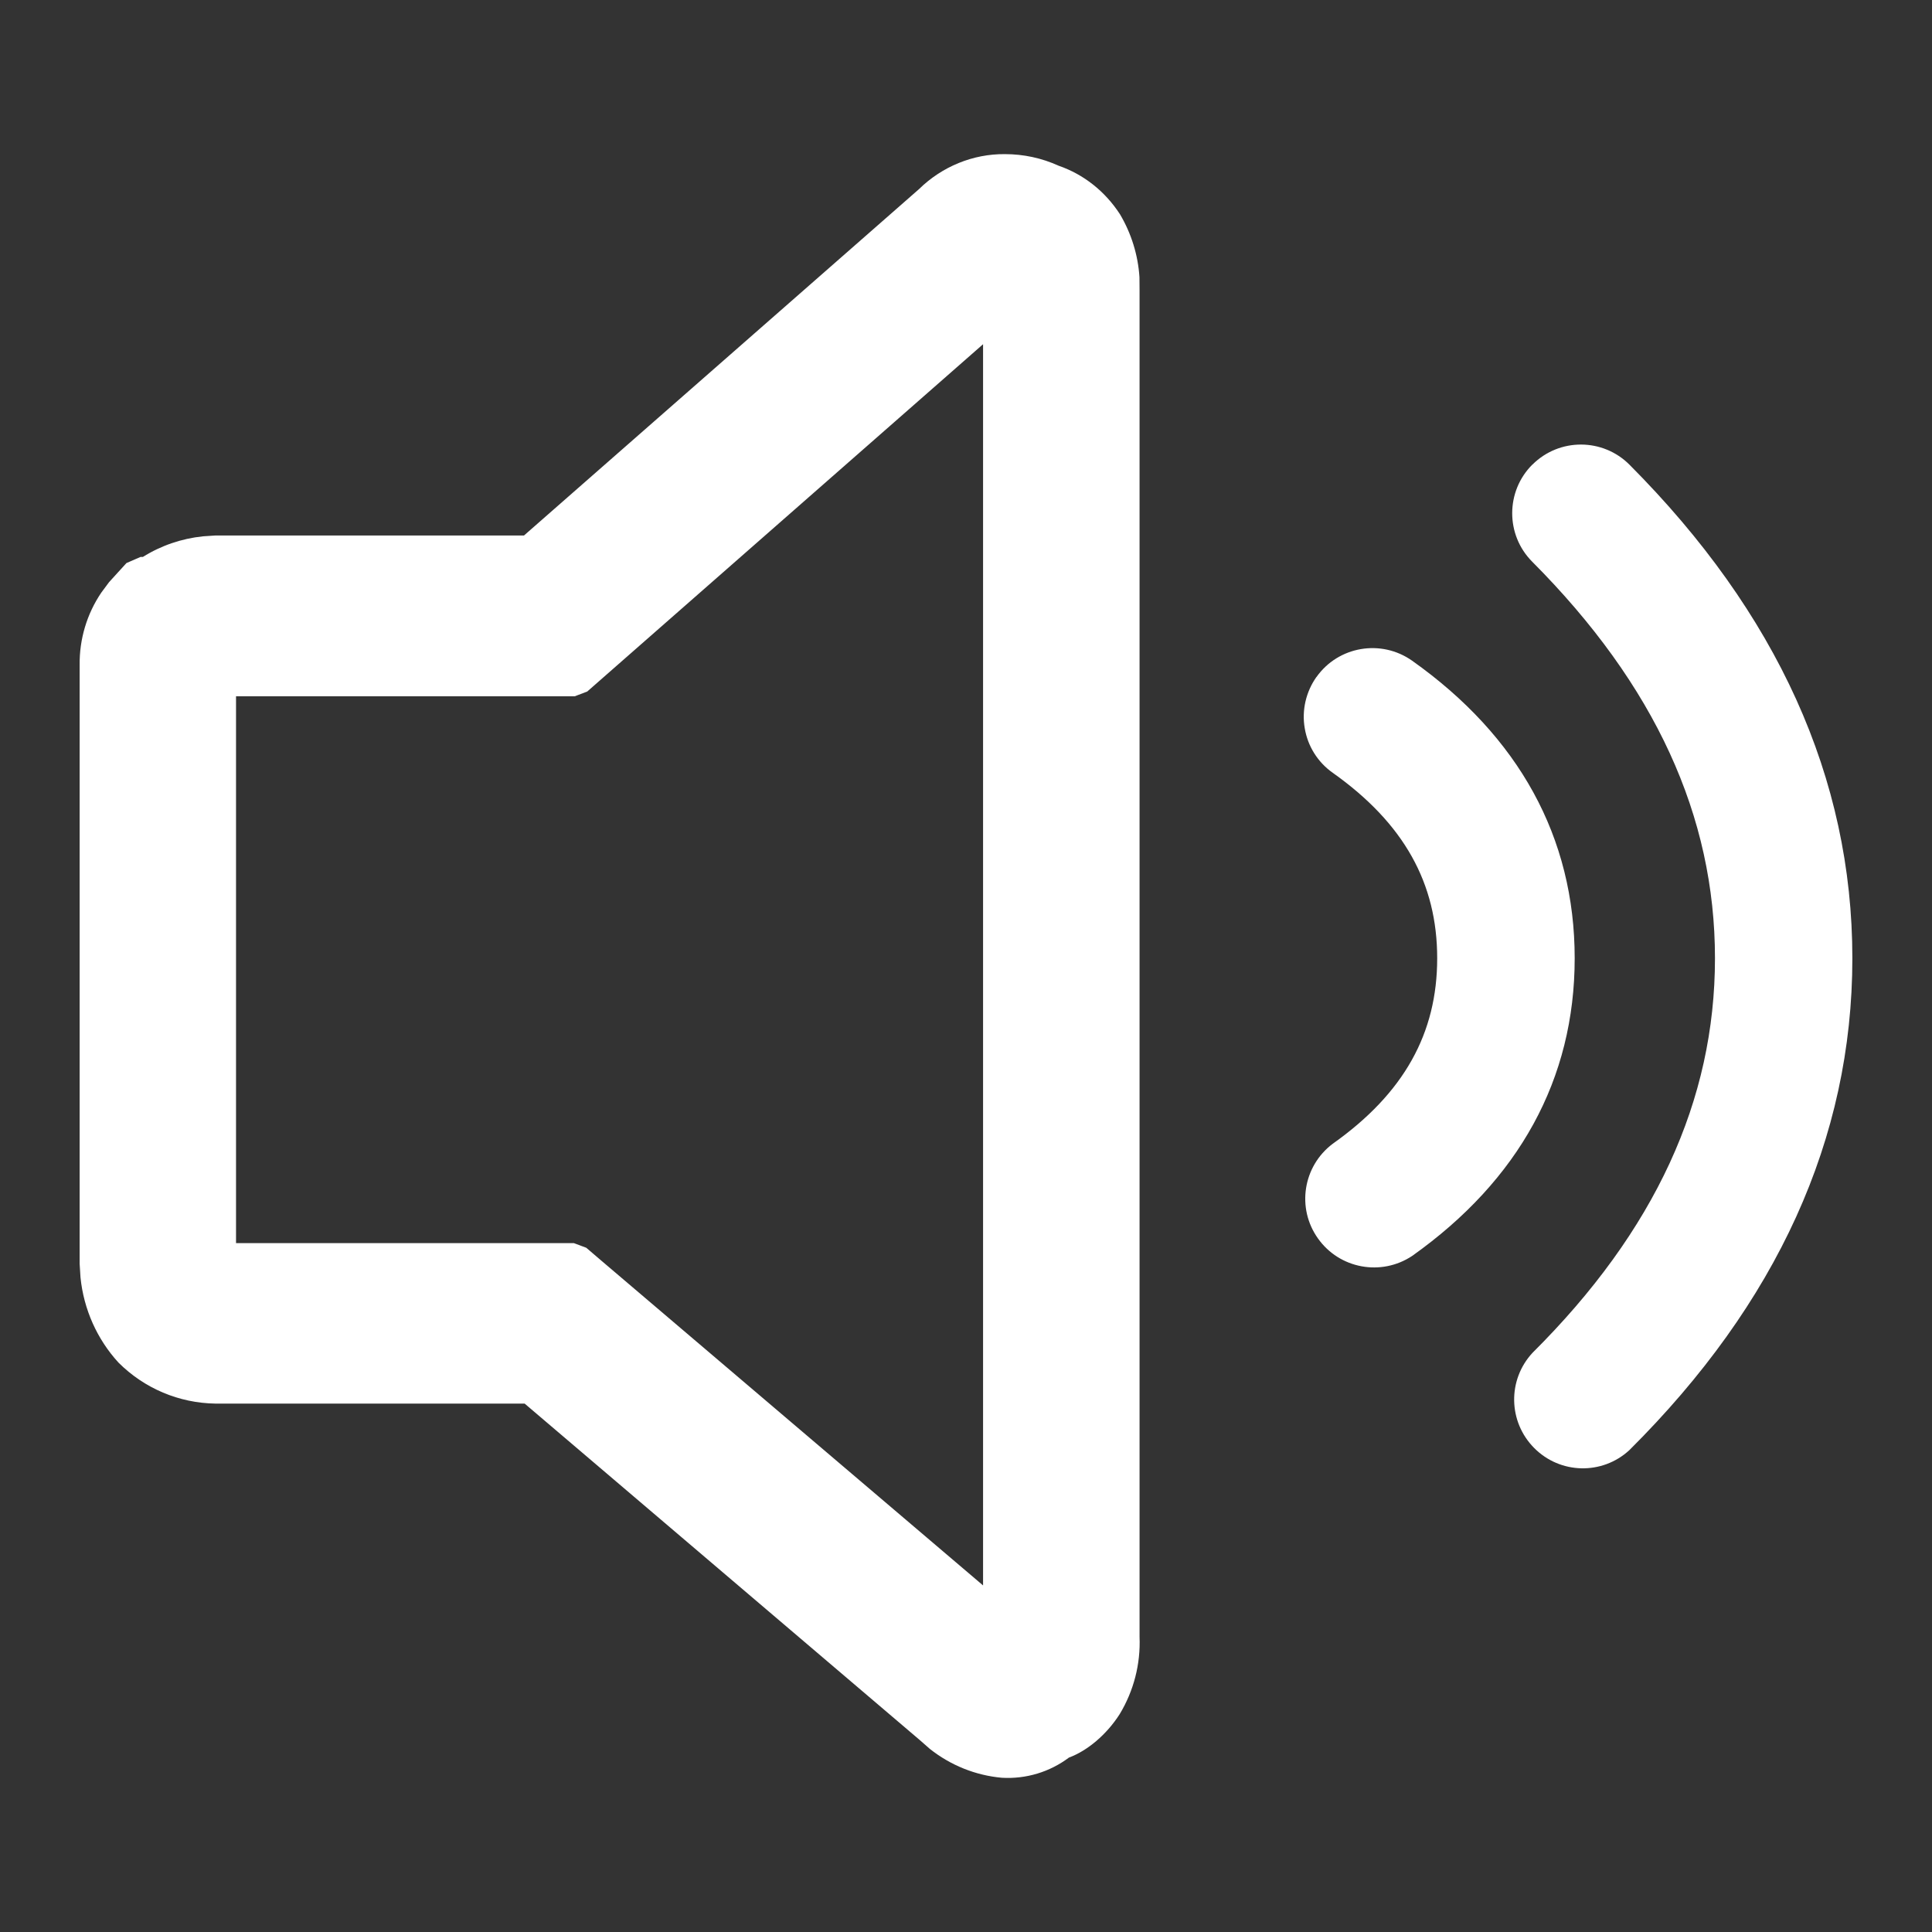 <?xml version="1.0" encoding="UTF-8"?>
<svg width="18px" height="18px" viewBox="0 0 18 18" version="1.1" xmlns="http://www.w3.org/2000/svg" xmlns:xlink="http://www.w3.org/1999/xlink">
    <rect x="0" y="0" width="18" height="18" fill="#333333" stroke="none"/>
    <title>声音</title>
    <g id="单元巡栏客户端" stroke="none" stroke-width="1" fill="none" fill-rule="evenodd">
        <g id="画板" transform="translate(-122, -287)" fill="#FFFFFF" fill-rule="nonzero">
            <g id="声音" transform="translate(122, 287)">
                <g transform="translate(0.5, 0.5)" id="形状结合">
                    <path d="M8.863,0.936 C9.035,0.936 9.205,0.972 9.363,1.044 C9.595,1.124 9.796,1.282 9.935,1.497 C10.041,1.676 10.103,1.878 10.116,2.082 L10.117,2.204 L10.117,14.751 C10.127,15.002 10.064,15.251 9.932,15.47 C9.808,15.664 9.629,15.812 9.459,15.875 C9.28,16.009 9.061,16.076 8.834,16.063 C8.589,16.041 8.356,15.947 8.163,15.794 L8.072,15.714 L4.388,12.577 L1.507,12.577 C1.168,12.572 0.845,12.436 0.604,12.195 C0.404,11.977 0.28,11.698 0.25,11.402 L0.242,11.274 L0.242,5.697 C0.239,5.456 0.309,5.22 0.444,5.021 L0.516,4.924 L0.678,4.746 L0.809,4.689 L0.831,4.689 C1,4.583 1.191,4.518 1.389,4.497 L1.508,4.489 L4.382,4.489 L8.061,1.263 C8.277,1.051 8.566,0.933 8.863,0.936 Z M8.659,2.707 L4.971,5.943 L4.855,5.987 L1.699,5.987 L1.699,11.082 L4.847,11.082 L4.962,11.125 L5.114,11.255 L8.659,14.271 L8.659,2.707 L8.659,2.707 Z M13.778,3.828 C14.028,3.579 14.433,3.58 14.682,3.83 C16.056,5.209 16.758,6.75 16.758,8.428 C16.758,10.108 16.055,11.644 14.68,13.011 C14.427,13.244 14.036,13.235 13.794,12.991 C13.551,12.747 13.544,12.356 13.778,12.104 C14.921,10.967 15.478,9.749 15.478,8.428 C15.478,7.106 14.921,5.883 13.775,4.733 C13.526,4.483 13.527,4.077 13.777,3.828 L13.778,3.828 Z M11.765,5.808 C11.969,5.52 12.368,5.452 12.657,5.656 C13.65,6.36 14.171,7.301 14.171,8.428 C14.171,9.555 13.65,10.496 12.657,11.201 C12.368,11.393 11.979,11.321 11.779,11.038 C11.578,10.756 11.639,10.365 11.917,10.156 C12.582,9.685 12.89,9.126 12.89,8.428 C12.89,7.73 12.582,7.172 11.917,6.7 C11.778,6.602 11.684,6.453 11.656,6.285 C11.627,6.118 11.667,5.946 11.765,5.807 L11.765,5.808 Z"></path>
                </g>
            </g>
        </g>
    </g>
</svg>